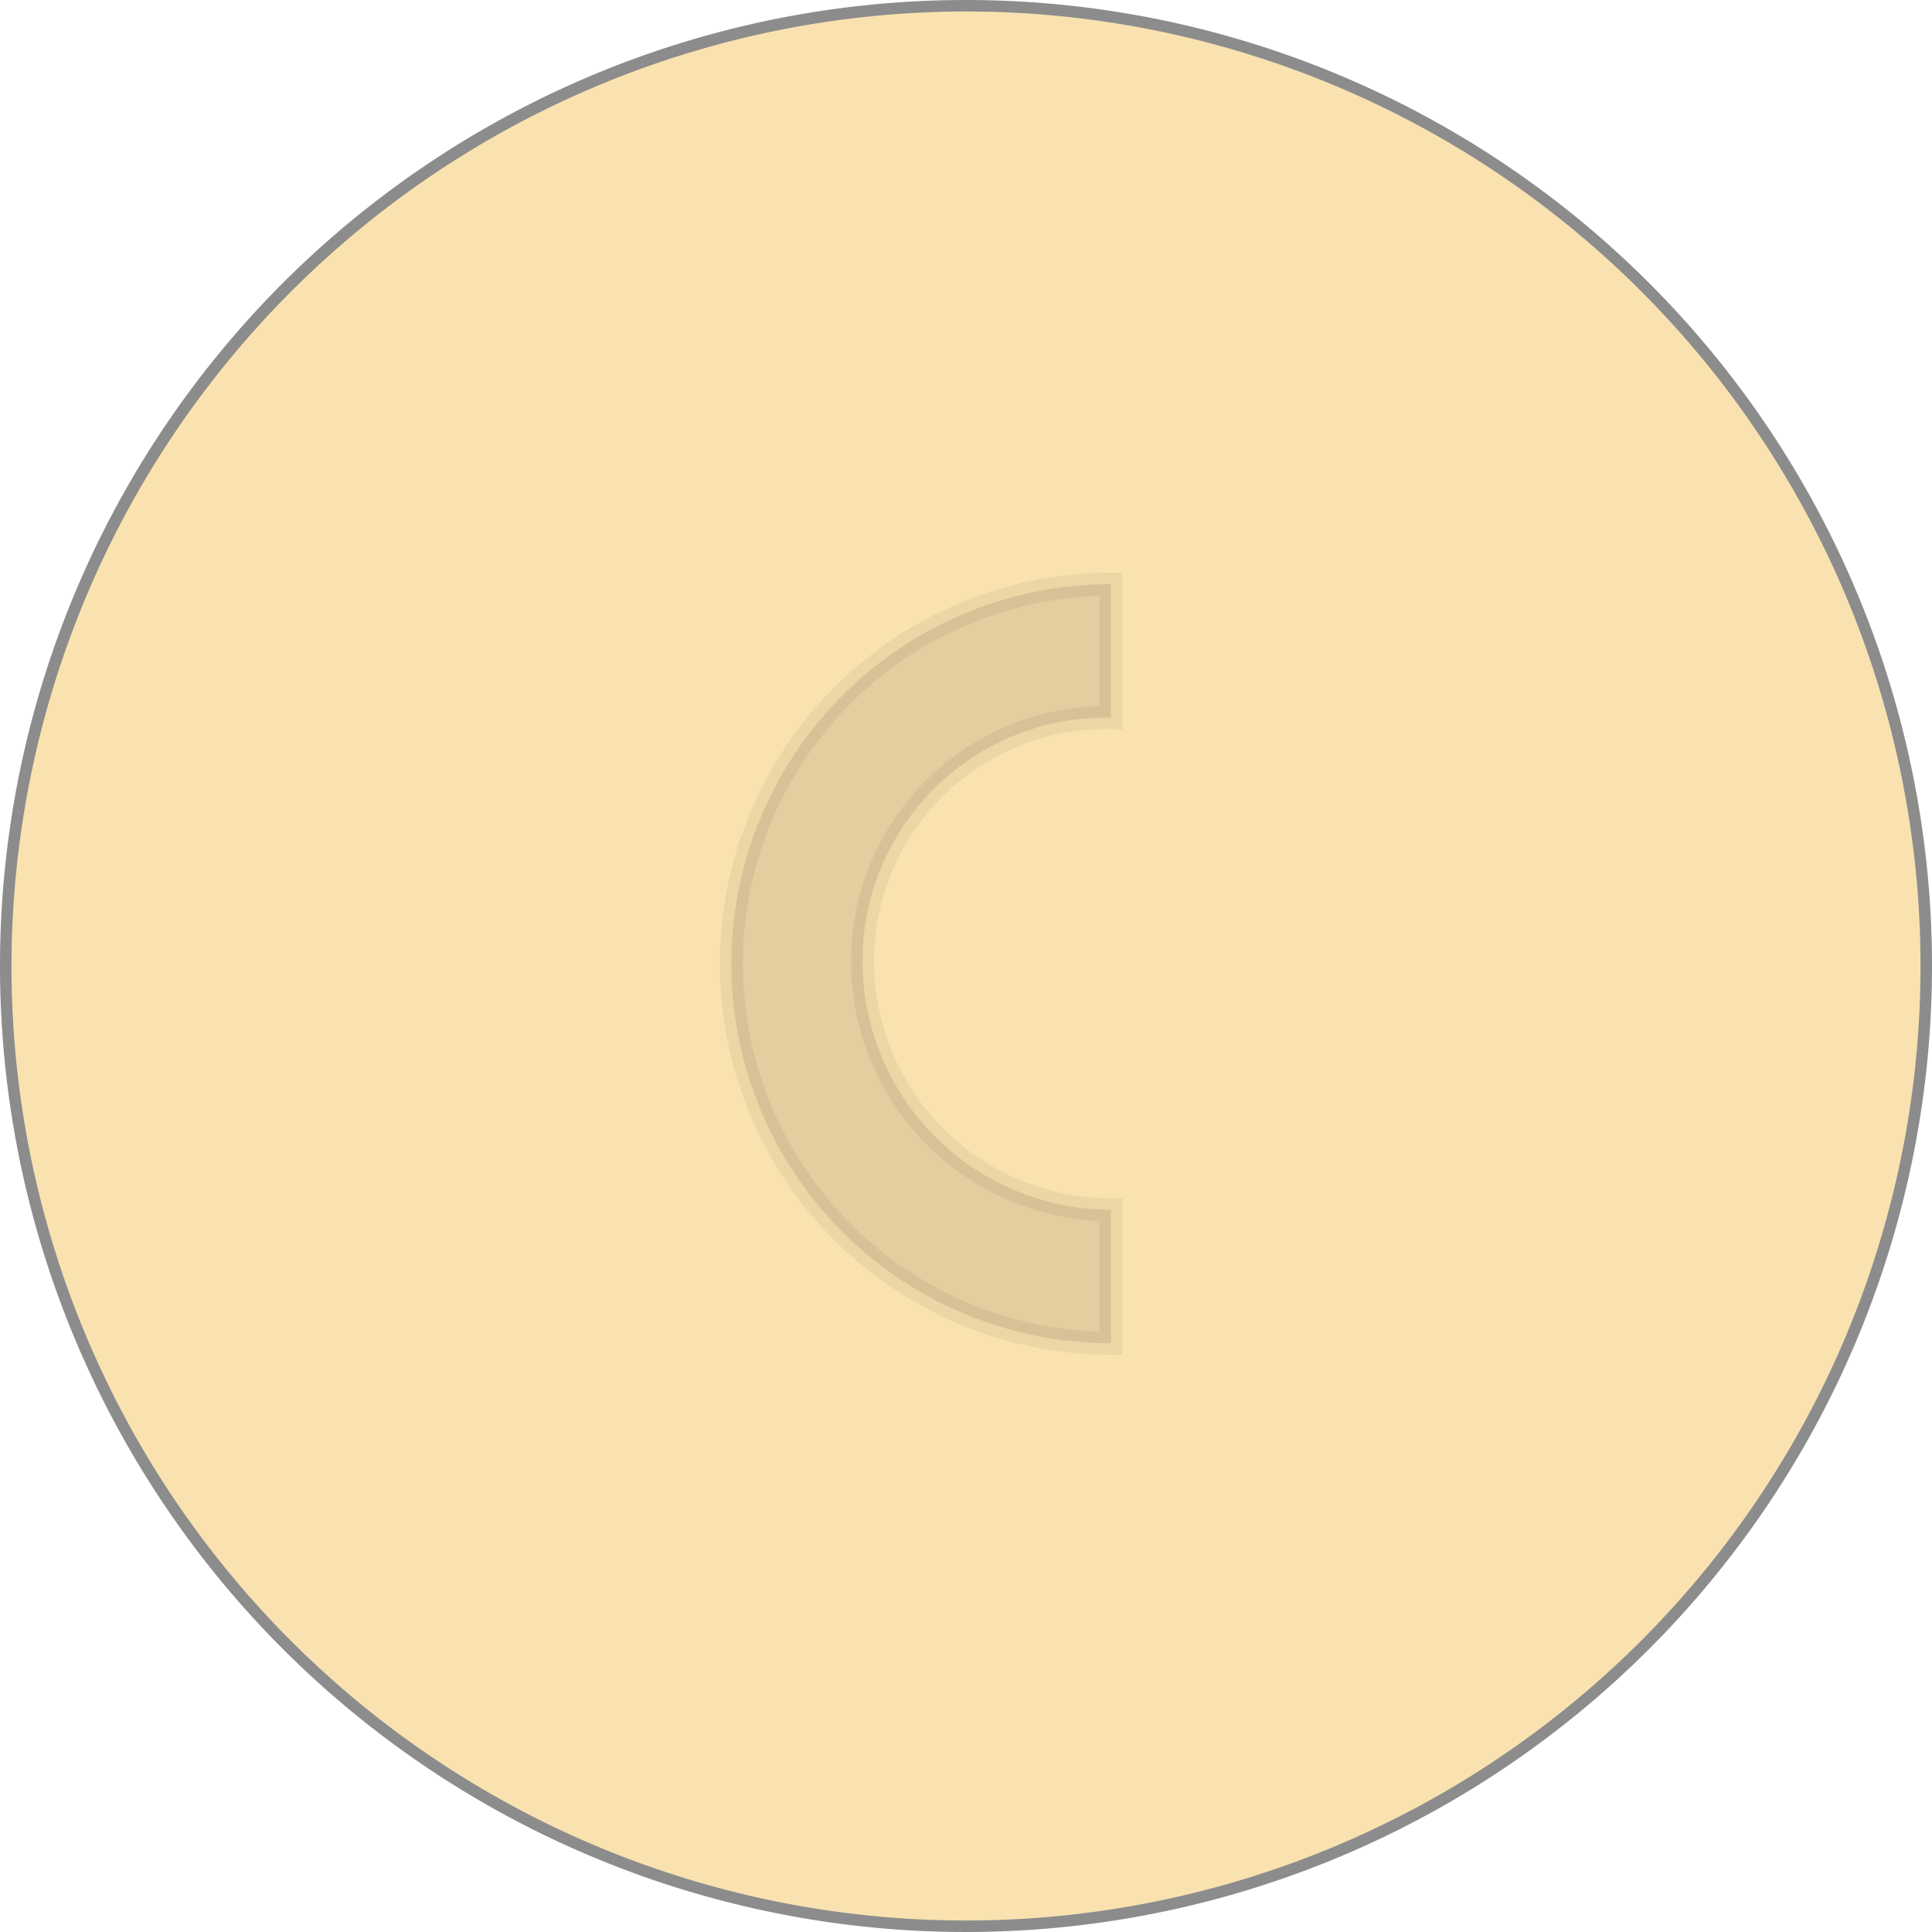 <svg id="Layer_1" data-name="Layer 1" xmlns="http://www.w3.org/2000/svg" width="84" height="84" viewBox="0 0 84 84">
  <defs>
    <style>
      .cls-1 {
        fill: #f9e2af;
      }

      .cls-2 {
        opacity: 0.45;
      }

      .cls-3 {
        opacity: 0.83;
      }

      .cls-4, .cls-5 {
        isolation: isolate;
      }

      .cls-4 {
        opacity: 0.11;
      }

      .cls-5 {
        fill: none;
        stroke: #000;
        stroke-miterlimit: 10;
        opacity: 0.07;
      }
    </style>
  </defs>
  <g id="C_Stick" data-name="C Stick">
    <g>
      <circle class="cls-1" cx="42" cy="42" r="41.5"/>
      <g class="cls-2">
        <path d="M42,.5A41.5,41.5,0,1,1,.5,42,41.53,41.53,0,0,1,42,.5M42,0A42,42,0,1,0,84,42,42,42,0,0,0,42,0Z"/>
      </g>
    </g>
    <g class="cls-3">
      <path class="cls-4" d="M48.3,31.2V25.4a16.5,16.5,0,1,0,0,33V52.6A10.82,10.82,0,0,1,37.5,41.8,10.59,10.59,0,0,1,48.3,31.2Z"/>
      <path class="cls-5" d="M48.3,31.2V25.4a16.5,16.5,0,1,0,0,33V52.6A10.82,10.82,0,0,1,37.5,41.8,10.59,10.59,0,0,1,48.3,31.2Z"/>
    </g>
  </g>
</svg>
